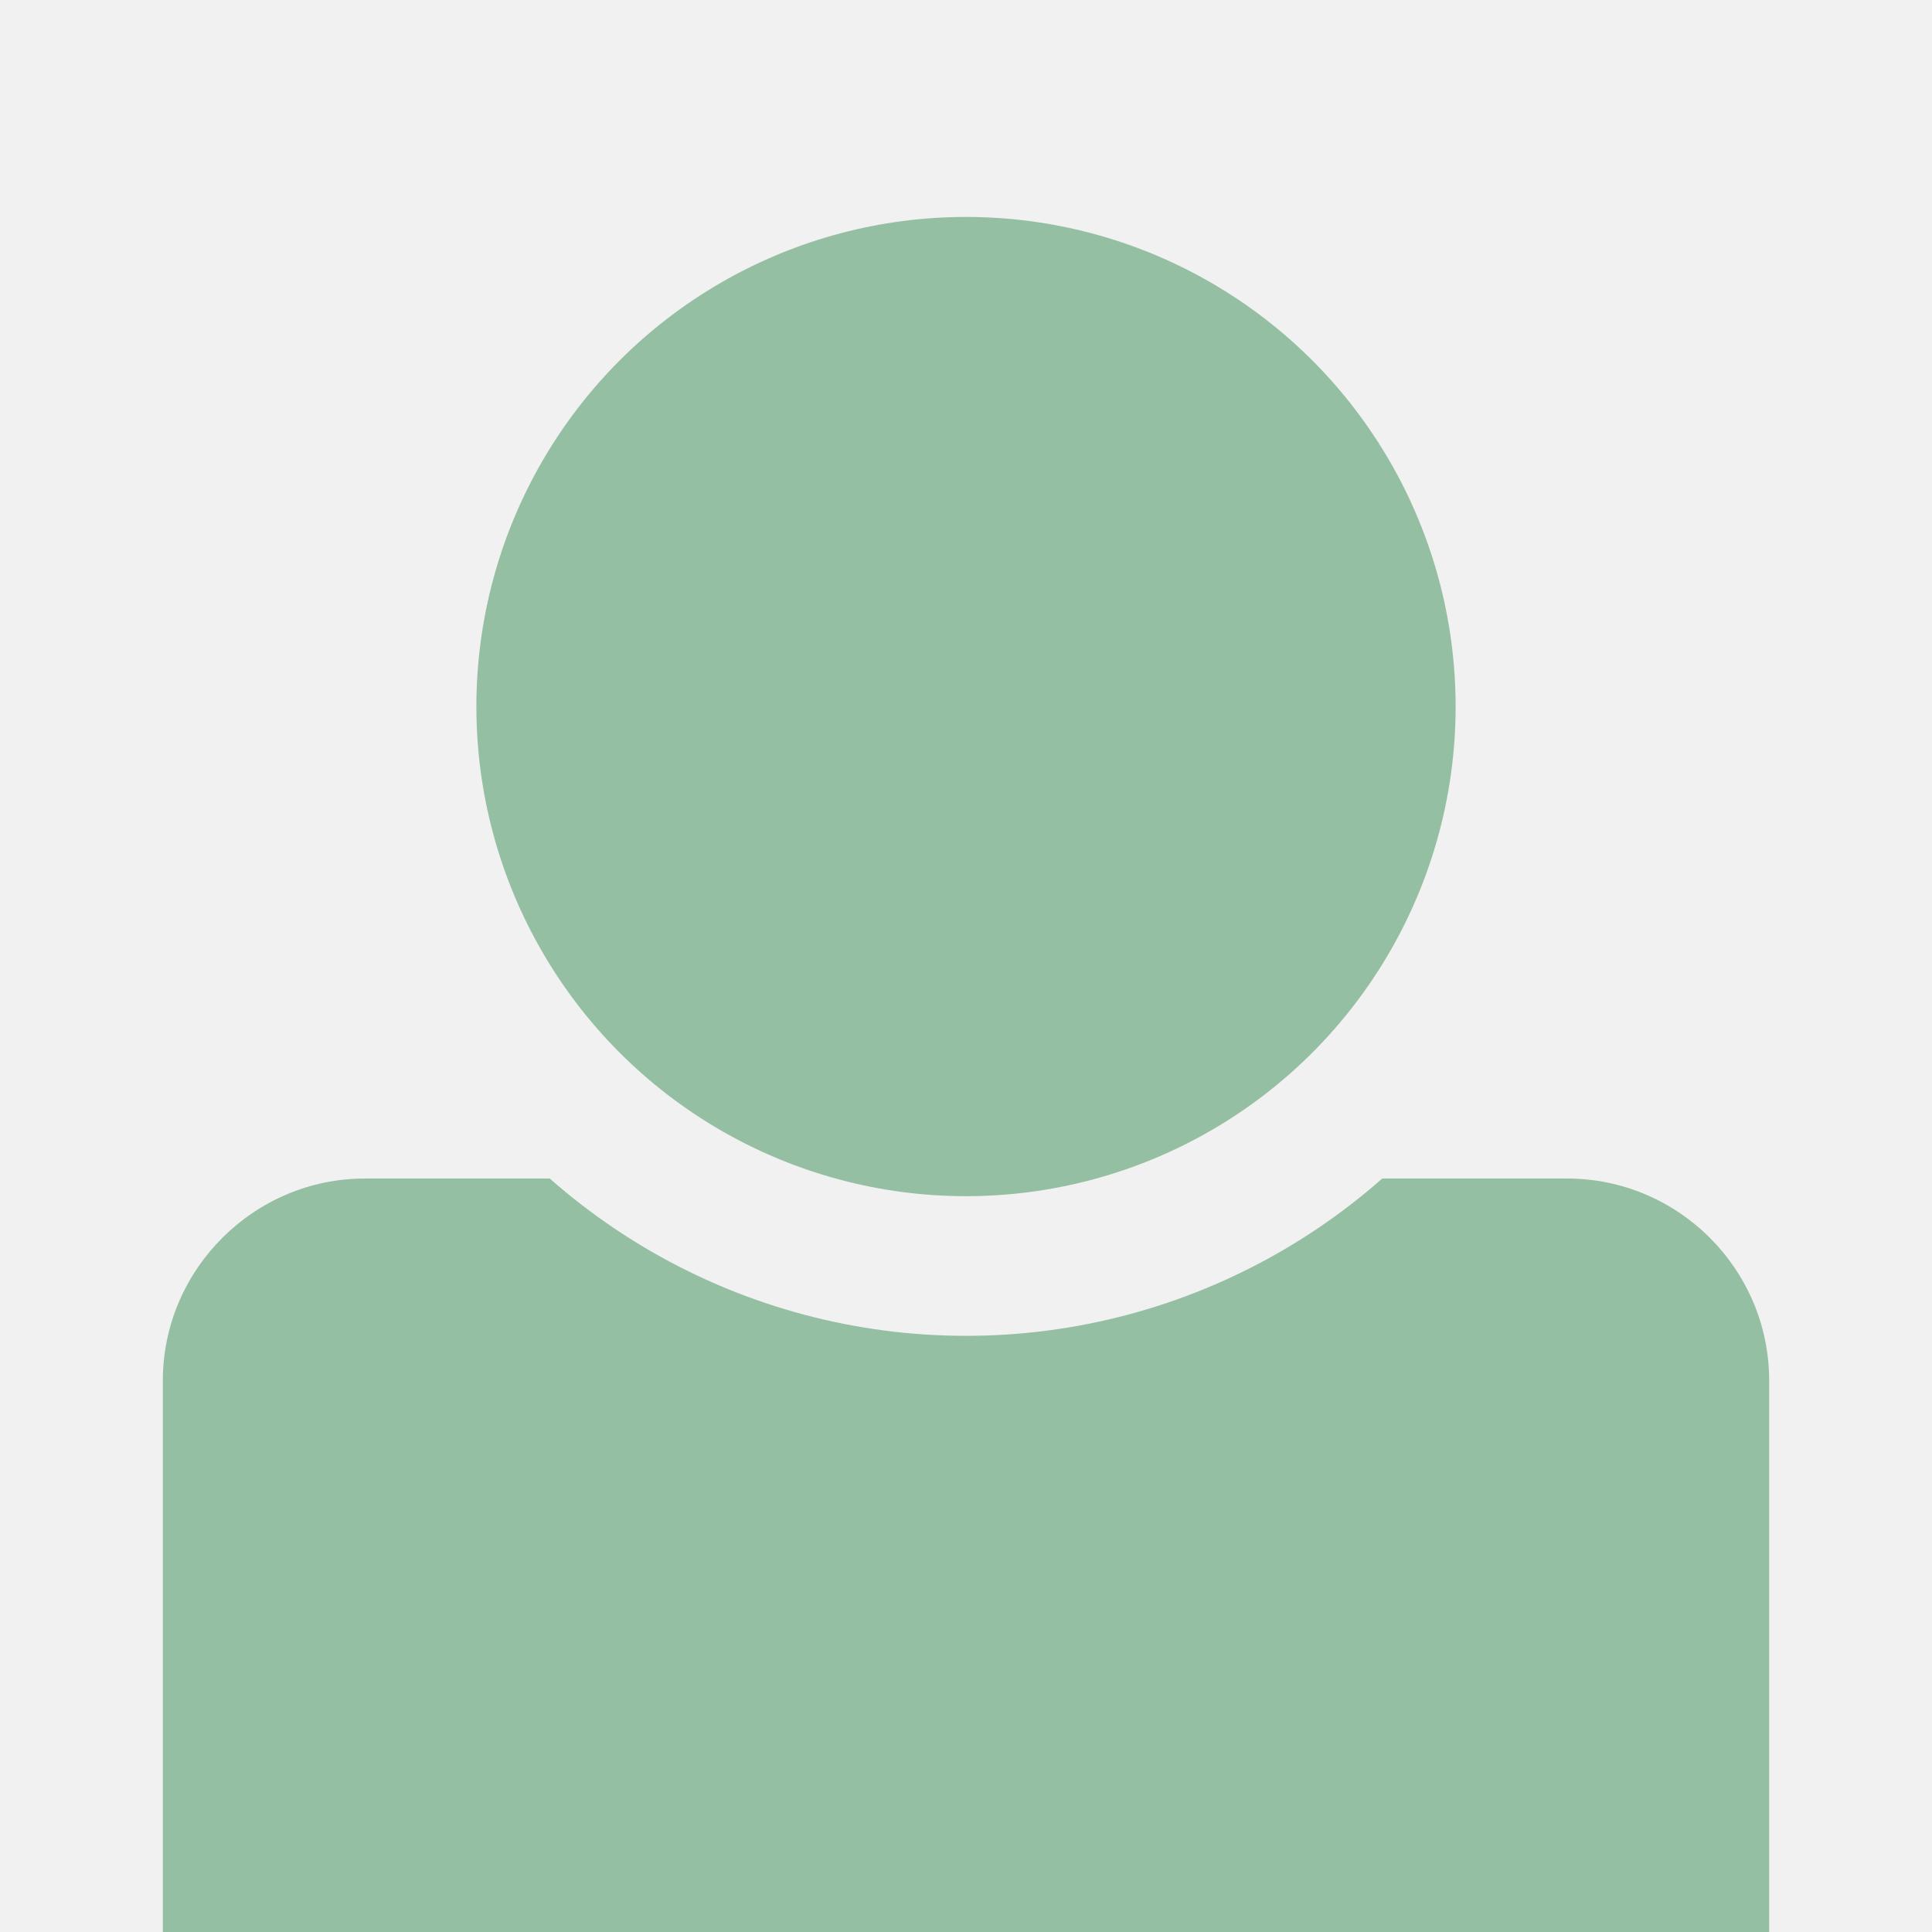 <?xml version="1.0" encoding="utf-8"?>
<!-- Generator: Adobe Illustrator 19.2.0, SVG Export Plug-In . SVG Version: 6.00 Build 0)  -->
<svg version="1.1" id="Layer_1" xmlns="http://www.w3.org/2000/svg" xmlns:xlink="http://www.w3.org/1999/xlink" x="0px" y="0px"
	 viewBox="0 0 350 350" style="enable-background:new 0 0 350 350;" xml:space="preserve">
<style type="text/css">
	.st0{fill:#F1F1F1;}
	.st1{fill:#95BFA2;}
</style>
<g id="Layer_1_1_">
	<rect class="st0" width="350" height="350"/>
</g>
<g id="Layer_2">
	<path class="st1" d="M283.9,213.5H66.1c-20.1,0-36.6,16.5-36.6,36.6V350h291v-99.9C320.5,229.9,304,213.5,283.9,213.5z"/>
	<circle class="st0" cx="175" cy="128" r="114"/>
	<circle class="st1" cx="175" cy="128" r="88.7"/>
</g>
</svg>
